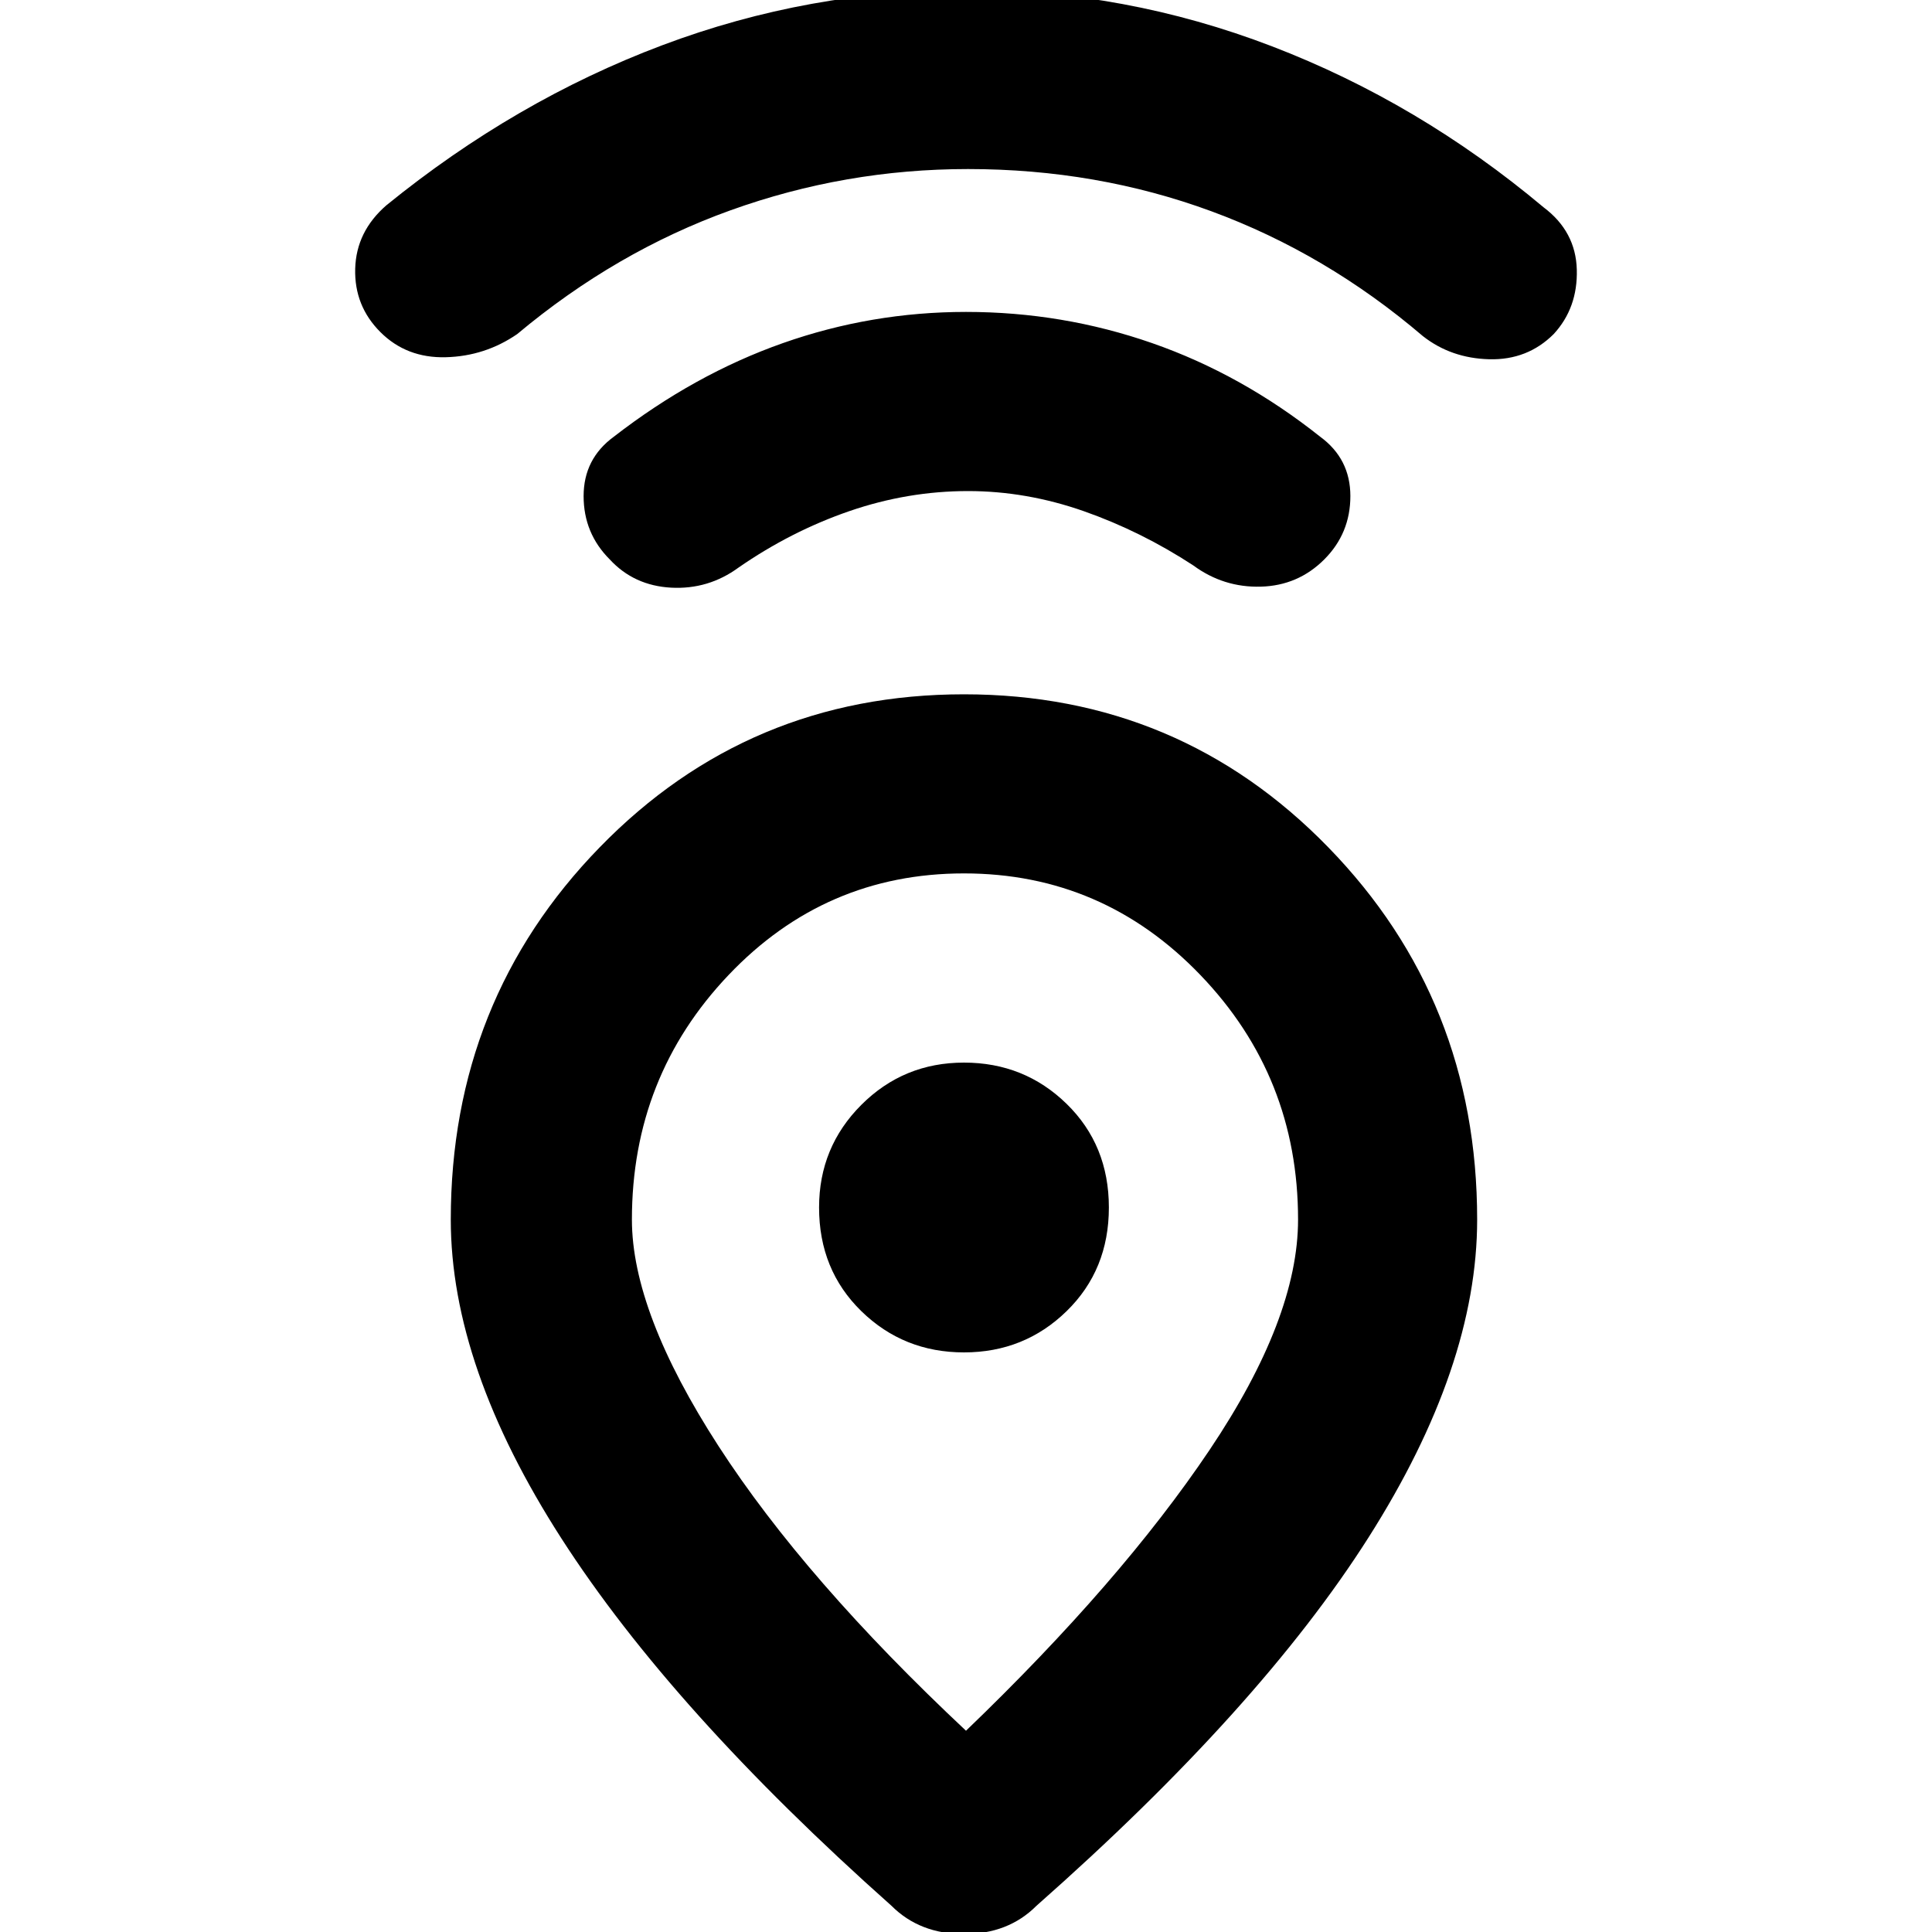 <svg xmlns="http://www.w3.org/2000/svg" height="40" width="40"><path d="M20 35.833Q23.208 32.75 25.042 30.021Q26.875 27.292 26.875 25.25Q26.875 22.292 24.854 20.188Q22.833 18.083 19.958 18.083Q17.083 18.083 15.083 20.188Q13.083 22.292 13.083 25.25Q13.083 27.167 14.875 29.938Q16.667 32.708 20 35.833ZM18.458 39.458Q13.917 35.417 11.625 31.854Q9.333 28.292 9.333 25.25Q9.333 20.708 12.417 17.542Q15.5 14.375 19.958 14.375Q24.417 14.375 27.5 17.542Q30.583 20.708 30.583 25.25Q30.583 28.292 28.333 31.833Q26.083 35.375 21.458 39.458Q20.875 40.042 19.958 40.042Q19.042 40.042 18.458 39.458ZM19.958 28Q21.208 28 22.083 27.146Q22.958 26.292 22.958 25Q22.958 23.708 22.083 22.854Q21.208 22 19.958 22Q18.708 22 17.833 22.875Q16.958 23.75 16.958 25Q16.958 26.292 17.833 27.146Q18.708 28 19.958 28ZM20.042 10.167Q18.792 10.167 17.583 10.583Q16.375 11 15.292 11.75Q14.667 12.208 13.896 12.167Q13.125 12.125 12.625 11.583Q12.083 11.042 12.083 10.271Q12.083 9.5 12.708 9.042Q14.375 7.75 16.208 7.104Q18.042 6.458 20 6.458Q22 6.458 23.854 7.104Q25.708 7.75 27.333 9.042Q27.958 9.5 27.958 10.271Q27.958 11.042 27.417 11.583Q26.875 12.125 26.104 12.146Q25.333 12.167 24.708 11.708Q23.625 11 22.438 10.583Q21.25 10.167 20.042 10.167ZM20.042 3.5Q17.5 3.5 15.125 4.354Q12.75 5.208 10.708 6.917Q10.042 7.375 9.229 7.396Q8.417 7.417 7.875 6.875Q7.333 6.333 7.354 5.563Q7.375 4.792 8 4.25Q10.667 2.083 13.708 0.938Q16.75 -0.208 20.042 -0.208Q23.292 -0.208 26.333 0.958Q29.375 2.125 31.958 4.292Q32.625 4.792 32.646 5.583Q32.667 6.375 32.167 6.917Q31.625 7.458 30.833 7.438Q30.042 7.417 29.458 6.958Q27.458 5.25 25.083 4.375Q22.708 3.5 20.042 3.5ZM20 25Q20 25 20 25Q20 25 20 25Q20 25 20 25Q20 25 20 25Q20 25 20 25Q20 25 20 25Q20 25 20 25Q20 25 20 25Z"/></svg>